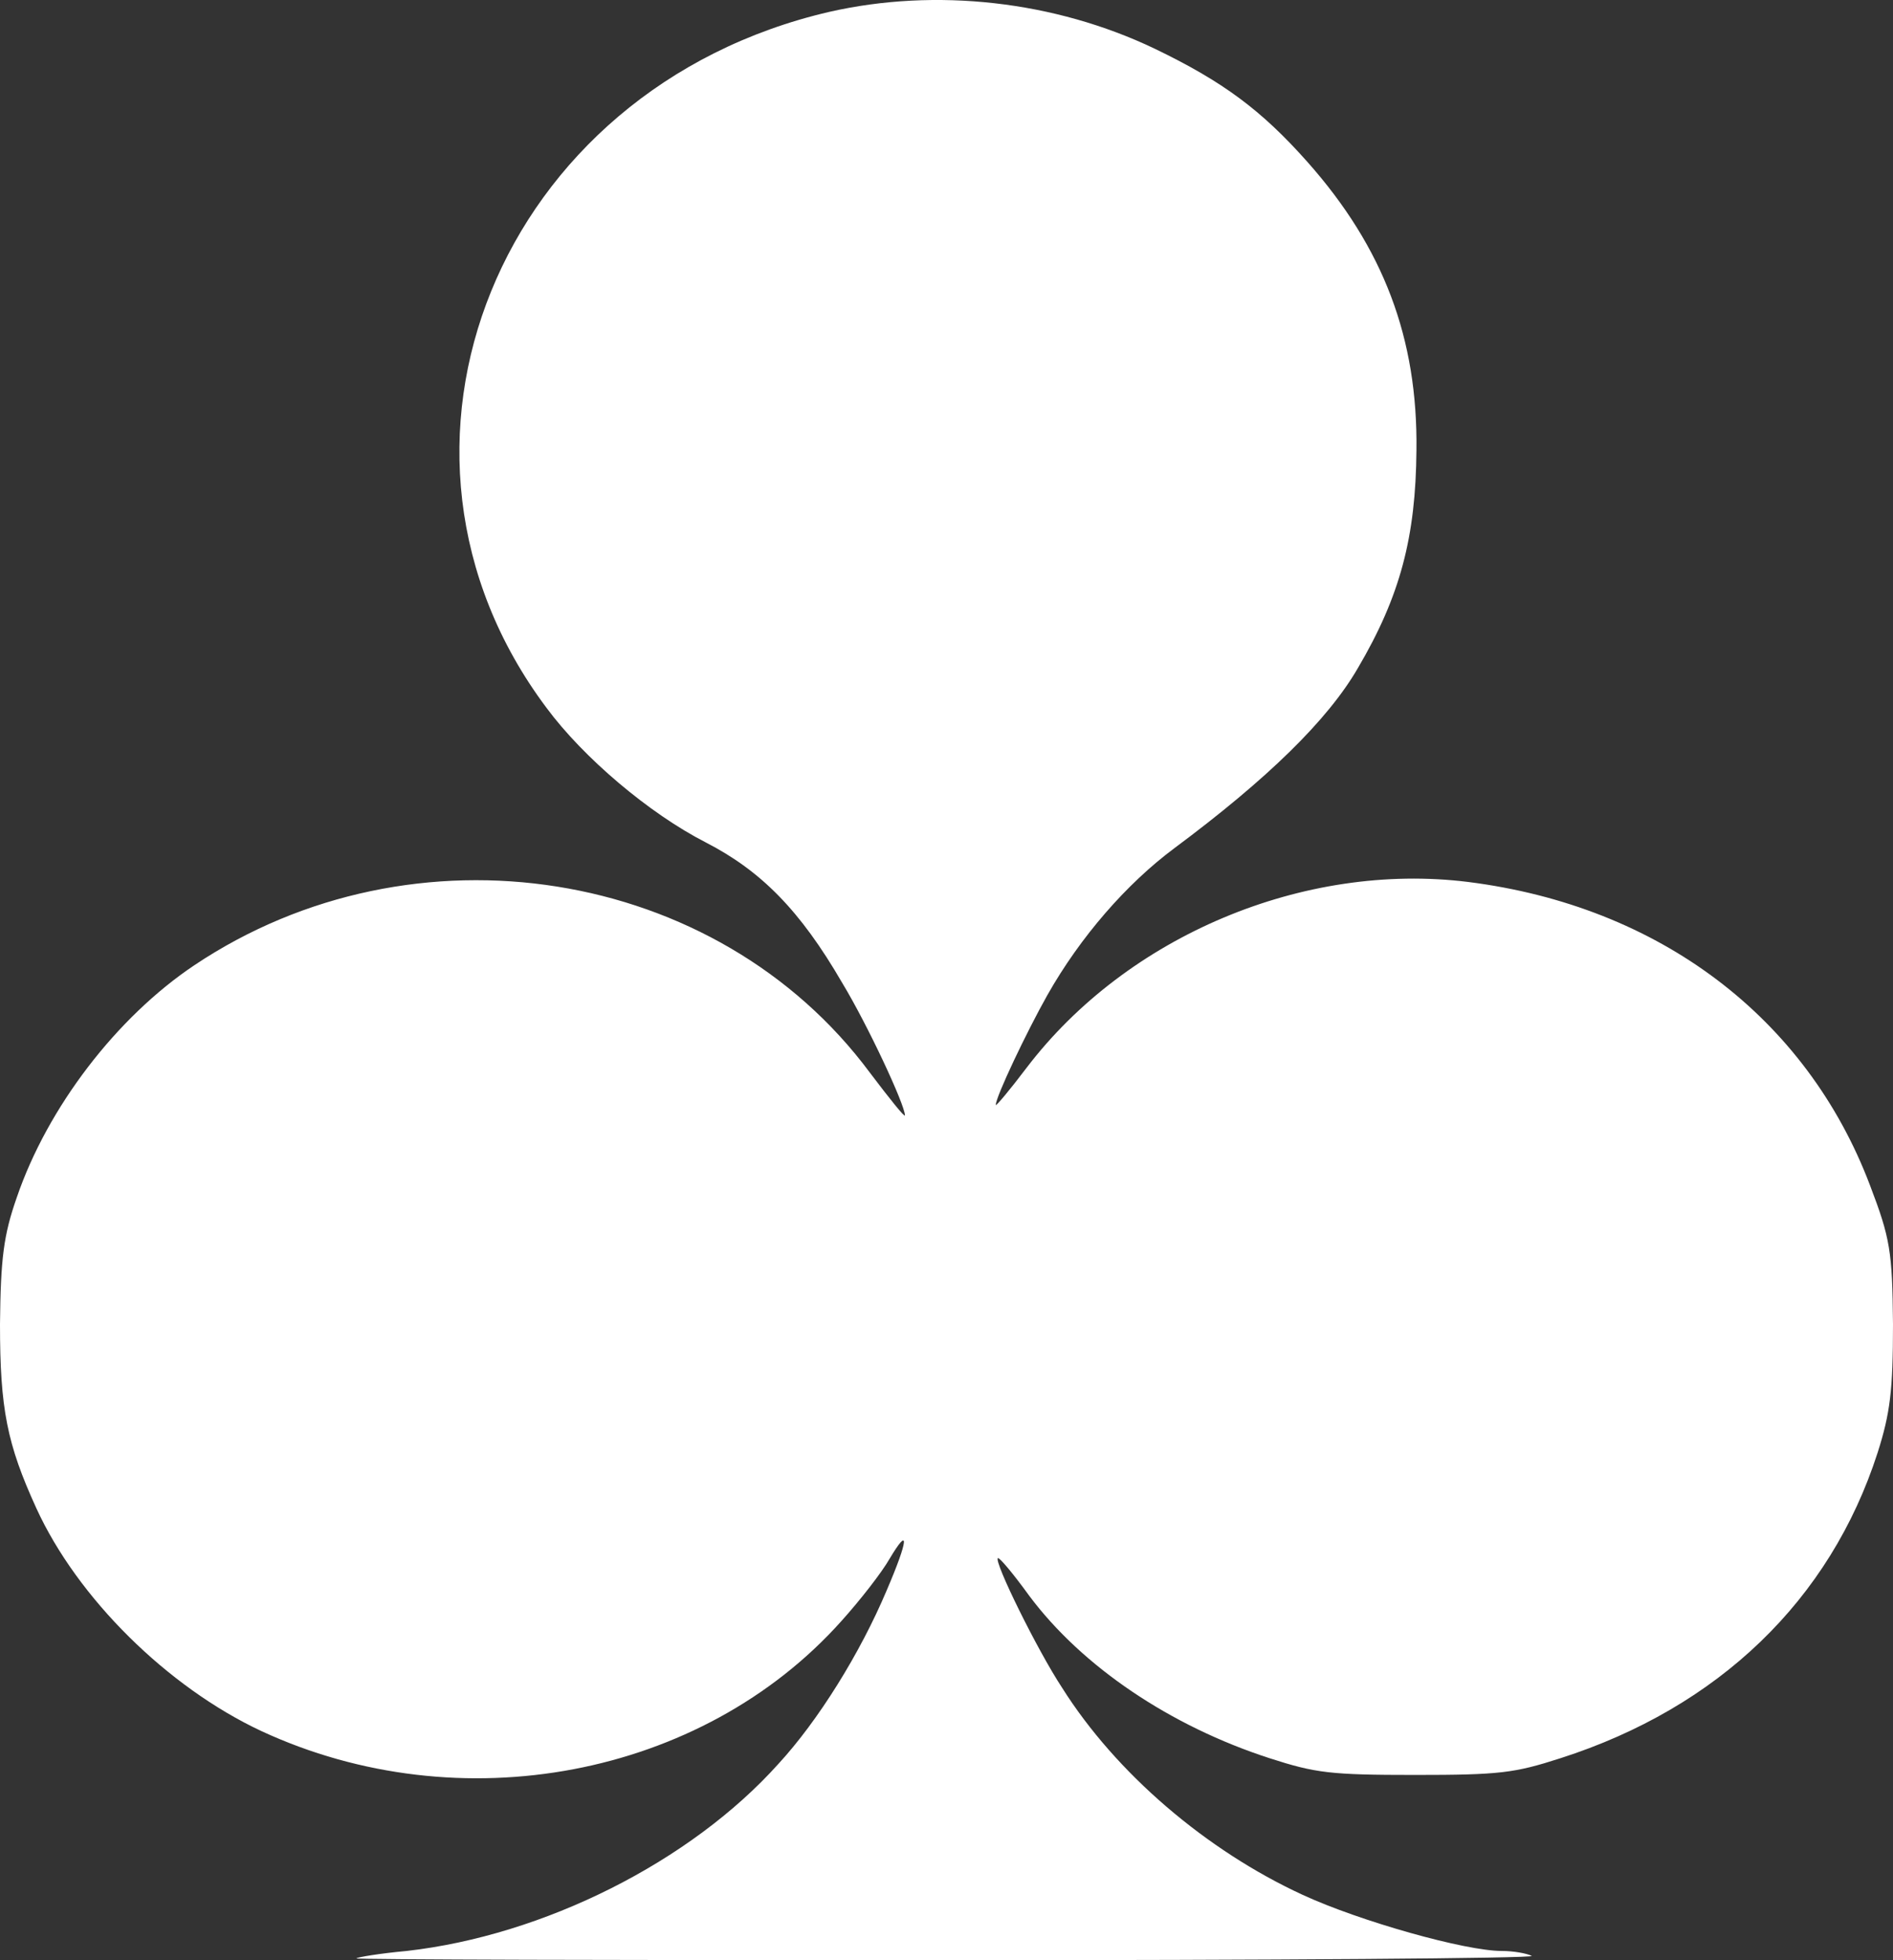 <svg width="28" height="29" viewBox="0 0 28 29" fill="none" xmlns="http://www.w3.org/2000/svg">
<rect x="0" y="0" width="28" height="29" fill="#333333" stroke="none"/>
<path d="M12.269 0.175C7.38 1.308 5.209 6.634 8.083 10.471C8.63 11.211 9.602 12.034 10.439 12.463C11.256 12.883 11.835 13.468 12.455 14.537C12.837 15.168 13.385 16.346 13.385 16.501C13.385 16.538 13.158 16.255 12.868 15.871C10.605 12.819 6.119 12.107 2.873 14.281C1.726 15.049 0.703 16.383 0.248 17.716C0.052 18.274 0.01 18.621 0 19.59C0 20.841 0.103 21.362 0.537 22.312C1.147 23.646 2.481 24.962 3.866 25.61C6.801 26.972 10.377 26.296 12.444 23.984C12.723 23.674 13.044 23.262 13.158 23.061C13.457 22.559 13.437 22.778 13.116 23.527C12.723 24.459 12.103 25.455 11.514 26.095C10.212 27.547 8.041 28.634 6.016 28.863C5.623 28.899 5.292 28.954 5.271 28.973C5.251 28.991 9.178 29 14.005 29C18.822 29 22.718 28.973 22.656 28.936C22.584 28.899 22.388 28.863 22.212 28.863C21.674 28.863 20.114 28.424 19.266 28.032C17.84 27.374 16.506 26.232 15.711 24.971C15.338 24.404 14.698 23.098 14.76 23.052C14.78 23.034 14.987 23.281 15.225 23.61C16.01 24.66 17.313 25.537 18.78 26.012C19.462 26.232 19.68 26.259 20.93 26.259C22.181 26.259 22.398 26.232 23.08 26.012C25.416 25.263 27.07 23.674 27.773 21.49C27.959 20.905 28 20.567 28 19.59C27.99 18.511 27.959 18.32 27.659 17.534C26.718 15.049 24.538 13.404 21.716 13.048C19.287 12.746 16.672 13.843 15.184 15.798C14.935 16.127 14.729 16.373 14.729 16.346C14.729 16.227 15.184 15.268 15.493 14.72C15.979 13.861 16.662 13.075 17.375 12.545C18.749 11.522 19.638 10.654 20.083 9.887C20.713 8.818 20.941 7.941 20.951 6.662C20.972 5.008 20.465 3.665 19.338 2.395C18.656 1.627 18.088 1.207 17.085 0.723C15.597 0.01 13.84 -0.182 12.269 0.175Z" fill="white"/>
</svg>
